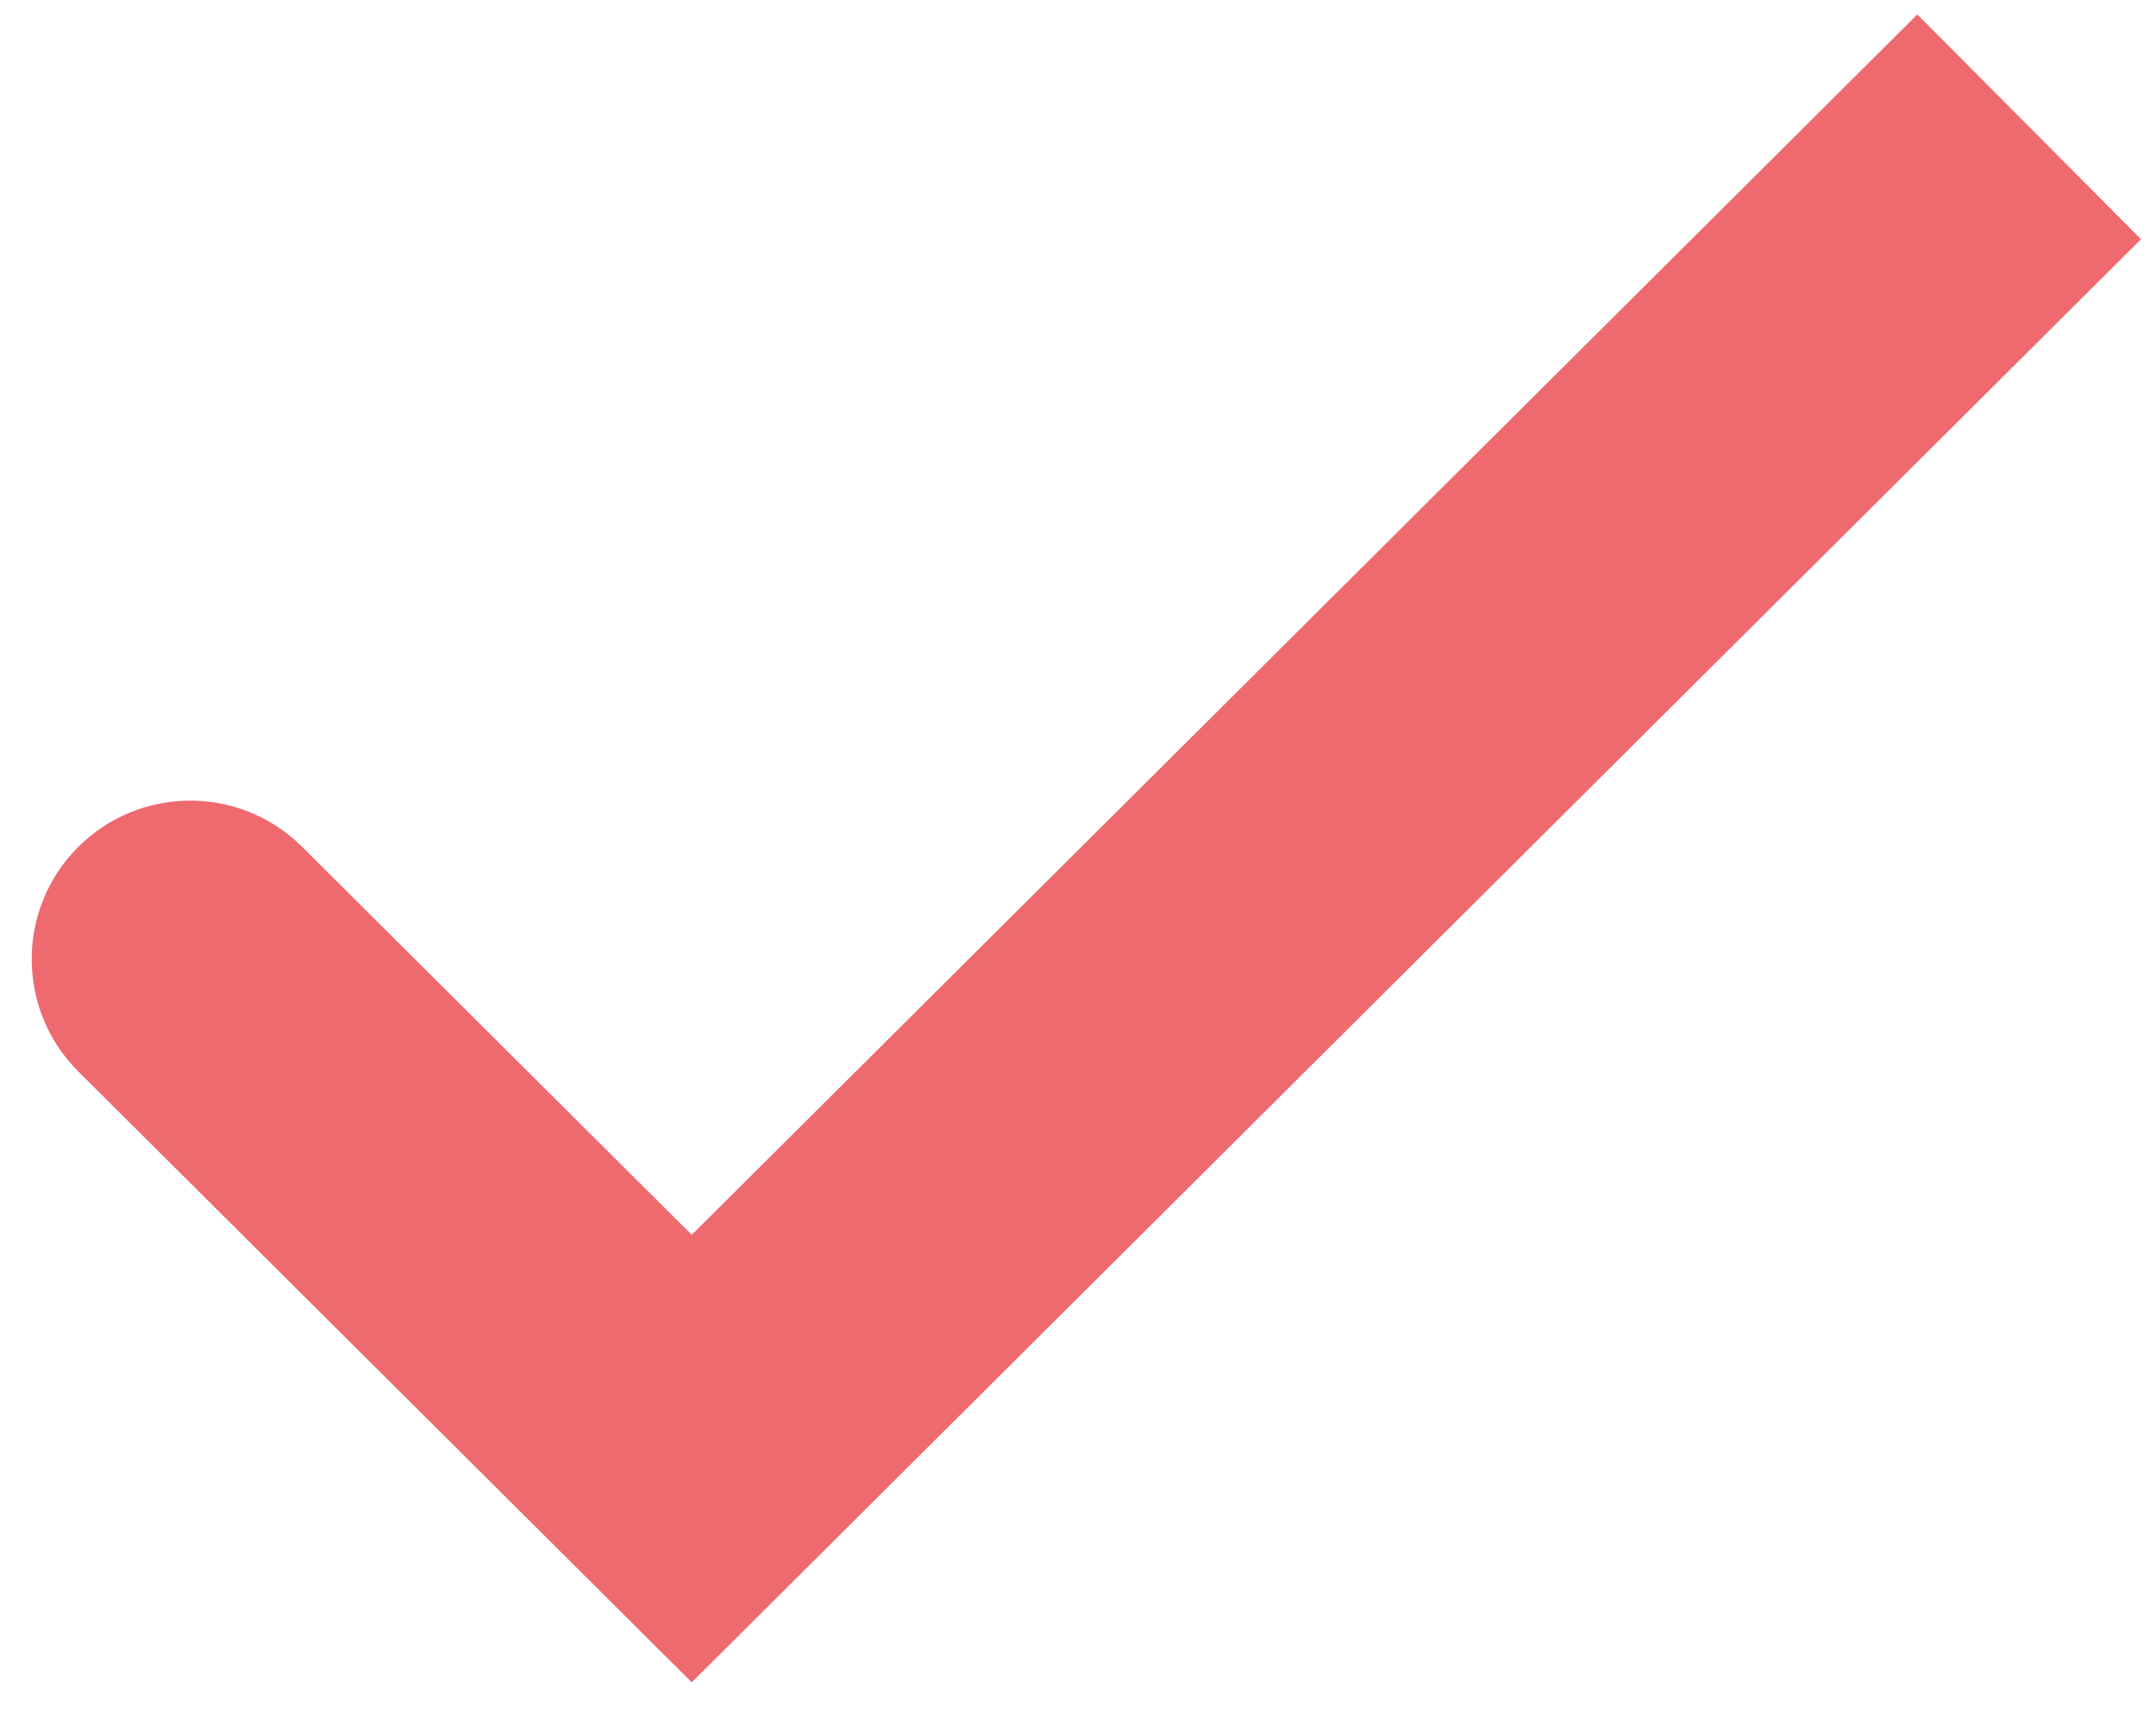 <svg width="34" height="27" viewBox="0 0 34 27" fill="none" xmlns="http://www.w3.org/2000/svg">
<path d="M10.909 23L9.145 24.772L10.909 26.528L12.673 24.772L10.909 23ZM4.764 13.353C3.786 12.379 2.203 12.383 1.228 13.361C0.254 14.339 0.258 15.922 1.236 16.897L4.764 13.353ZM30.236 0.228L9.145 21.228L12.673 24.772L33.764 3.772L30.236 0.228ZM12.673 21.228L4.764 13.353L1.236 16.897L9.145 24.772L12.673 21.228Z" fill="#EE6A6F"/>
</svg>
